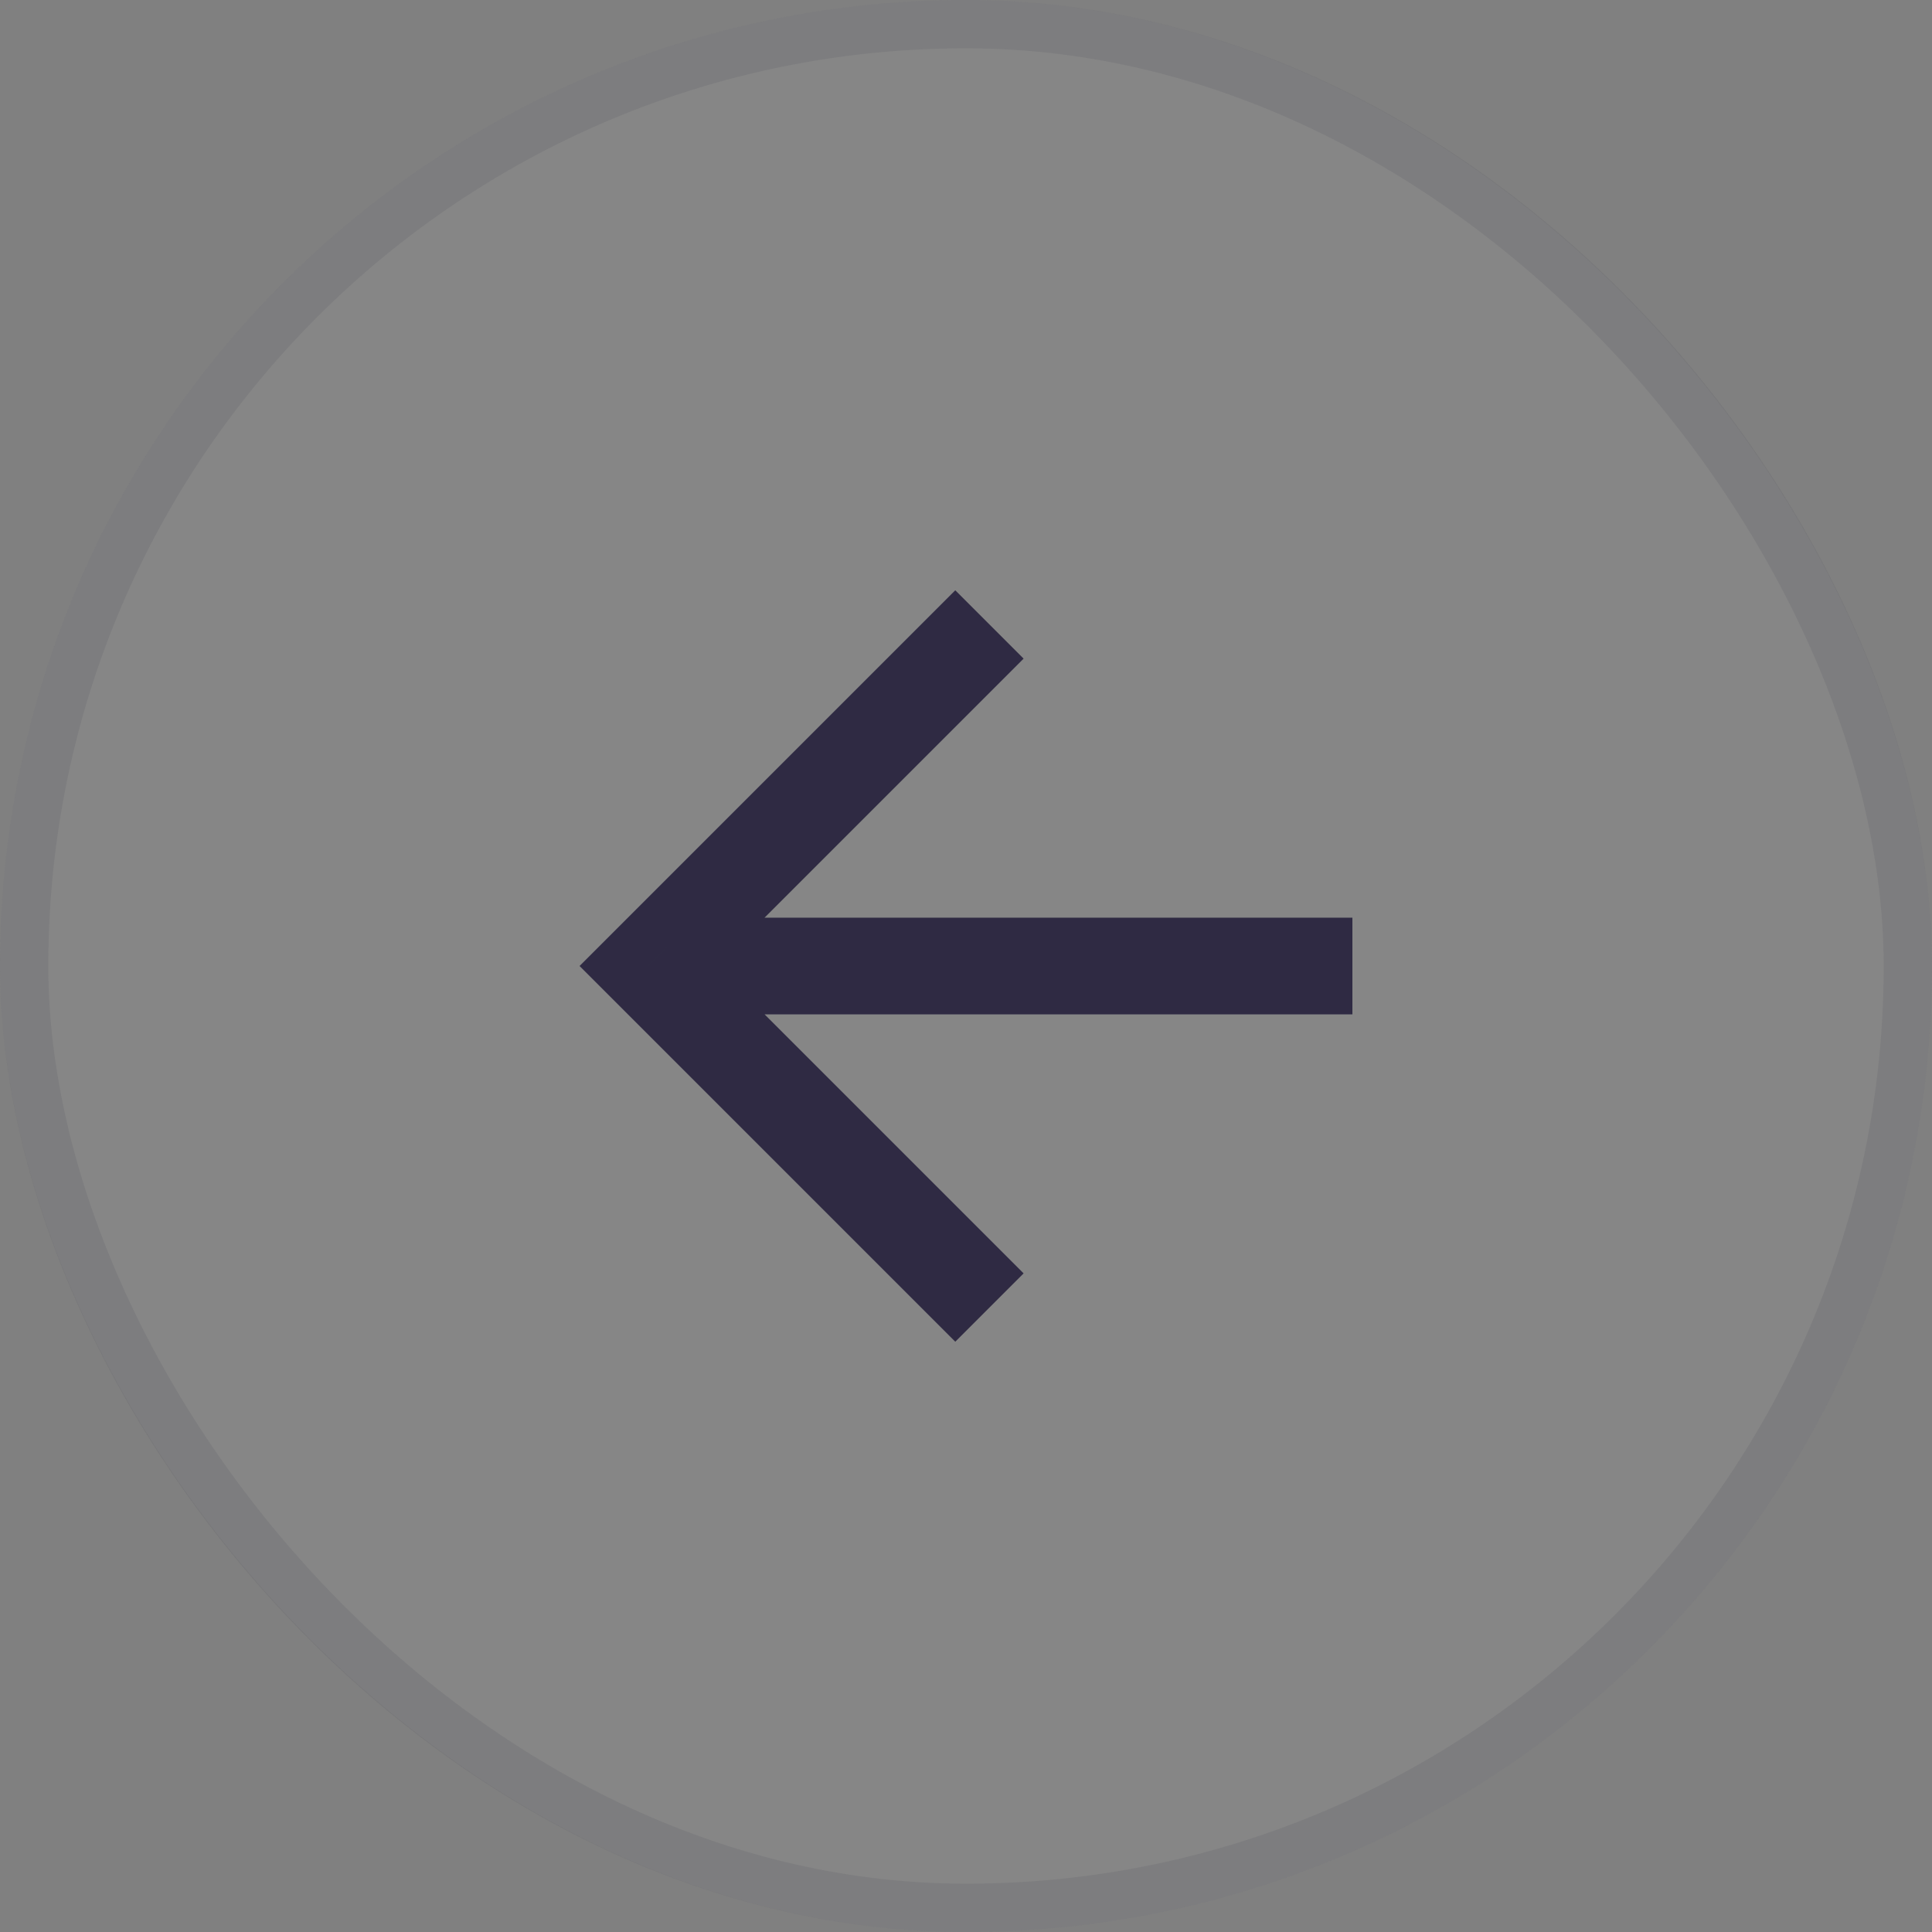 <svg xmlns="http://www.w3.org/2000/svg" width="40" height="40" viewBox="0 0 40 40" fill="none">
    <rect x="0" y="0" width="40" height="40" fill="#808080" stroke="none"/>
    <rect width="40" height="40" rx="20" fill="white" fill-opacity="0.05"></rect>
    <rect x="0.5" y="0.5" width="39" height="39" rx="19.5" stroke="#2F2B431A" stroke-opacity="0.1"></rect> <!-- Border màu -->
    <path d="M15.828 19H28V21H15.828L21.192 26.364L19.778 27.778L12 20L19.778 12.222L21.192 13.636L15.828 19Z" fill="#2F2B4333" fill-opacity="1"></path> <!-- Mũi tên màu -->
    <path d="M15.474 18.646L14.621 19.5H15.828H27.5V20.5H15.828H14.621L15.474 21.353L20.485 26.364L19.778 27.071L12.707 20L19.778 12.929L20.485 13.636L15.474 18.646Z" stroke="#2F2B431A" stroke-opacity="0.2"></path> <!-- Border màu -->
</svg>
